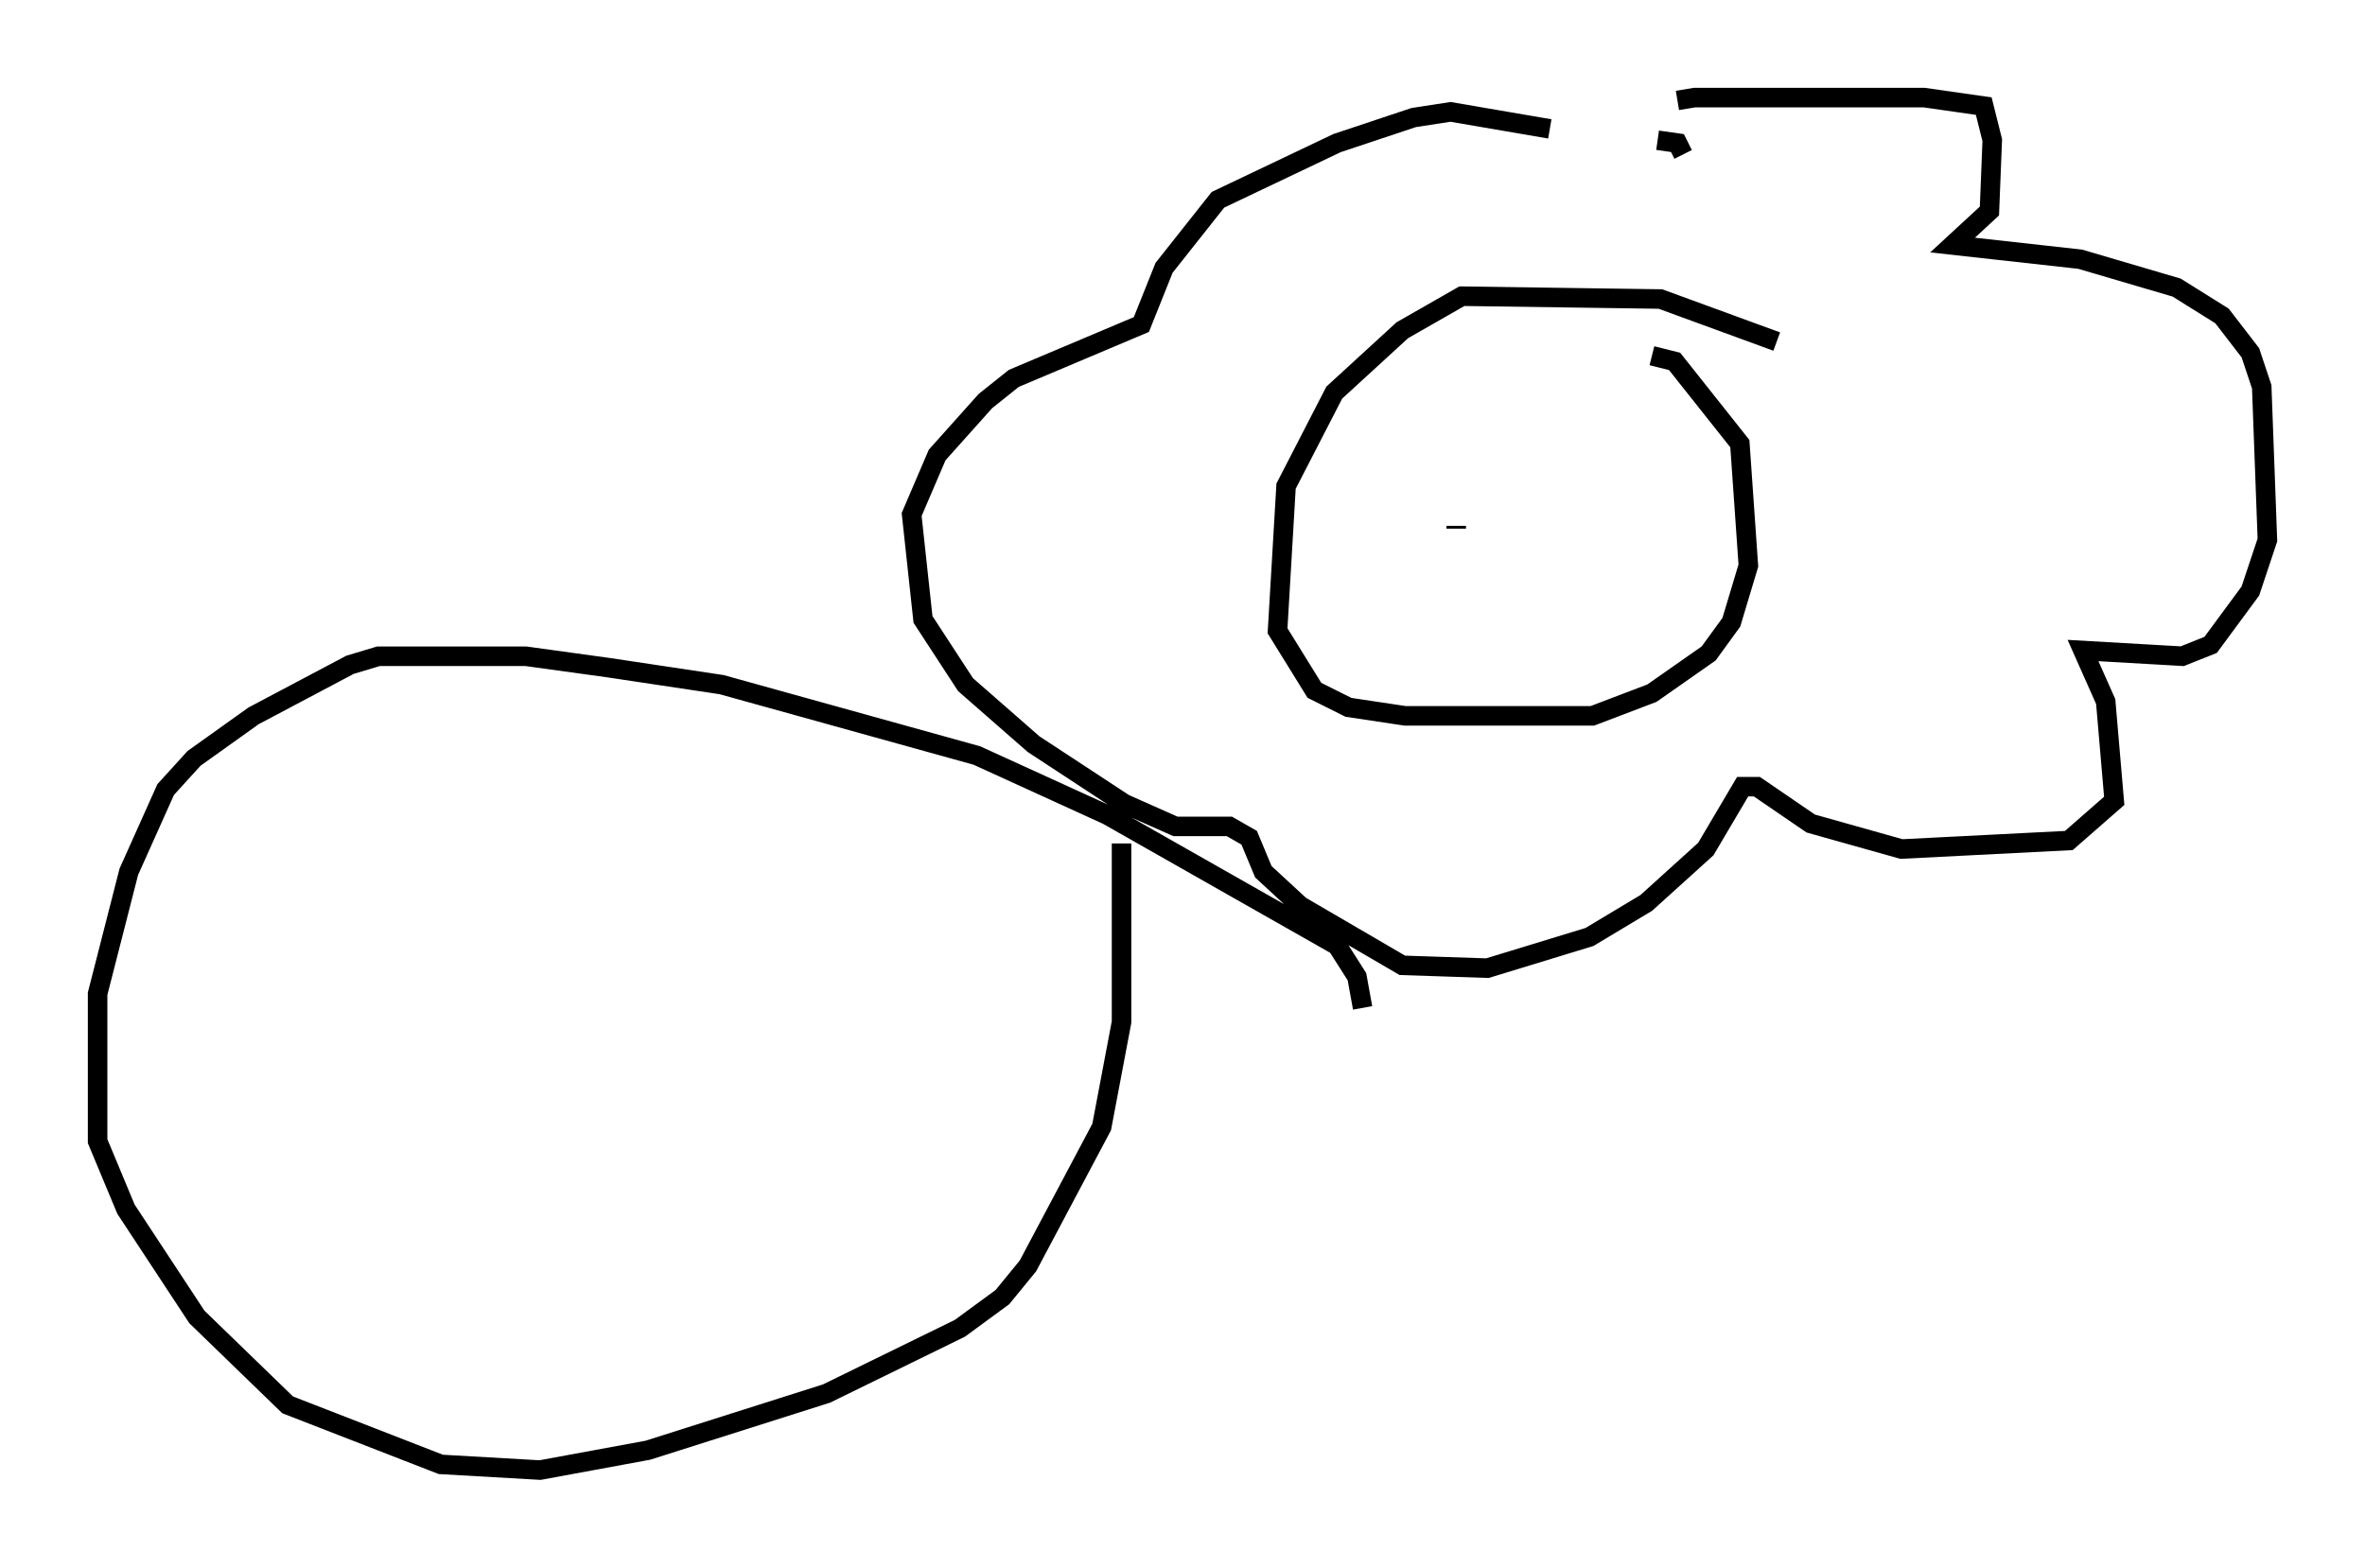 <?xml version="1.0" encoding="utf-8" ?>
<svg baseProfile="full" height="80.302" version="1.1" width="121.117" xmlns="http://www.w3.org/2000/svg" xmlns:ev="http://www.w3.org/2001/xml-events" xmlns:xlink="http://www.w3.org/1999/xlink"><defs /><rect fill="white" height="80.302" width="121.117" x="0" y="0" /><path d="M84.452, 6.307 m1.453, -1.162 l0.872, -0.145 11.765, 0.0 l3.05, 0.436 0.436, 1.743 l-0.145, 3.631 -1.888, 1.743 l6.536, 0.726 4.939, 1.453 l2.324, 1.453 1.453, 1.888 l0.581, 1.743 0.291, 7.844 l-0.872, 2.615 -2.034, 2.76 l-1.453, 0.581 -5.084, -0.291 l1.162, 2.615 0.436, 5.084 l-2.324, 2.034 -8.57, 0.436 l-4.648, -1.307 -2.76, -1.888 l-0.726, 0.0 -1.888, 3.196 l-3.05, 2.76 -2.905, 1.743 l-5.229, 1.598 -4.358, -0.145 l-5.229, -3.05 -1.888, -1.743 l-0.726, -1.743 -1.017, -0.581 l-2.76, 0.0 -2.615, -1.162 l-4.648, -3.05 -3.486, -3.05 l-2.179, -3.341 -0.581, -5.374 l1.307, -3.05 2.469, -2.76 l1.453, -1.162 6.536, -2.76 l1.162, -2.905 2.76, -3.486 l6.101, -2.905 3.922, -1.307 l1.888, -0.291 5.084, 0.872 m5.52, 0.581 l1.017, 0.145 0.291, 0.581 m4.793, 9.587 l-5.955, -2.179 -10.168, -0.145 l-3.05, 1.743 -3.486, 3.196 l-2.469, 4.793 -0.436, 7.408 l1.888, 3.05 1.743, 0.872 l2.905, 0.436 9.587, 0.0 l3.05, -1.162 2.905, -2.034 l1.162, -1.598 0.872, -2.905 l-0.436, -6.246 -3.341, -4.212 l-1.162, -0.291 m-14.816, 33.408 l-0.291, -1.598 -1.017, -1.598 l-11.765, -6.682 -6.682, -3.05 l-13.073, -3.631 -5.81, -0.872 l-4.212, -0.581 -7.553, 0.0 l-1.453, 0.436 -4.939, 2.615 l-3.05, 2.179 -1.453, 1.598 l-1.888, 4.212 -1.598, 6.246 l0.0, 7.553 1.453, 3.486 l3.631, 5.52 4.648, 4.503 l7.844, 3.05 5.084, 0.291 l5.52, -1.017 9.151, -2.905 l6.827, -3.341 2.179, -1.598 l1.307, -1.598 3.777, -7.117 l1.017, -5.374 0.0, -9.151 m17.14, -16.268 l0.0, 0.145 " fill="none" stroke="black" stroke-width="1" /></svg>